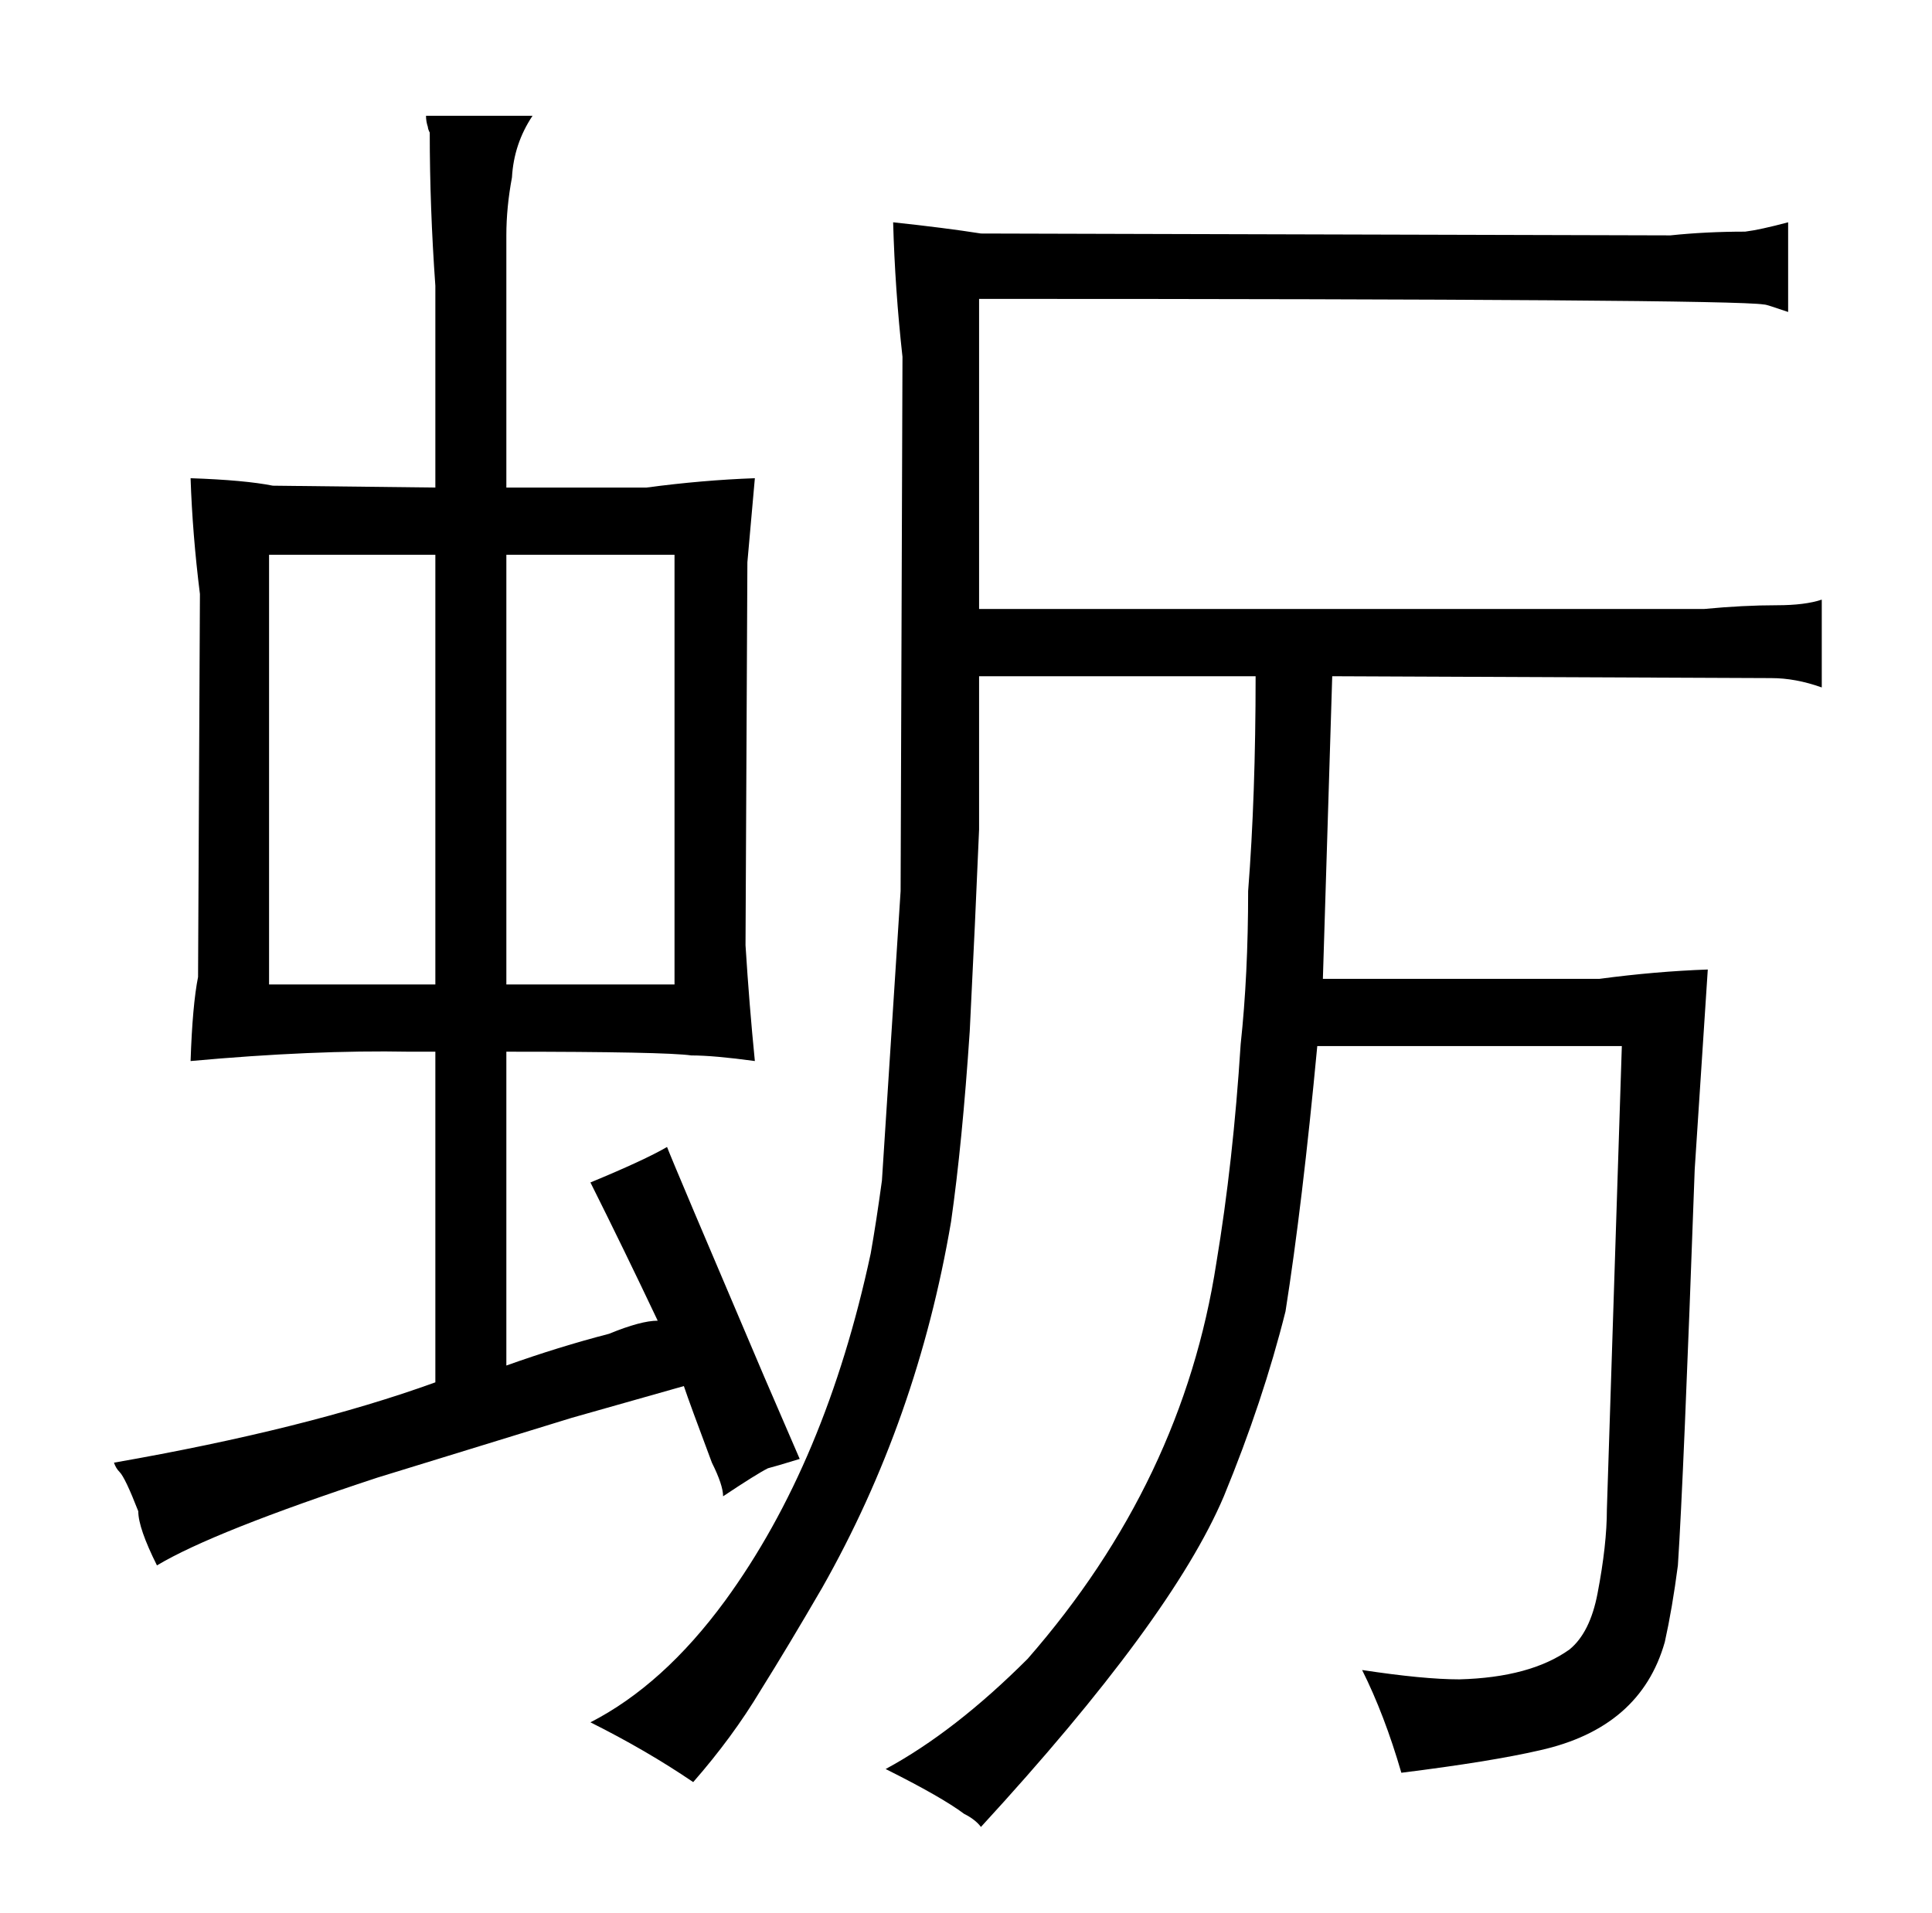 <?xml version="1.0" standalone="no"?>
<!DOCTYPE svg PUBLIC "-//W3C//DTD SVG 1.1//EN" "http://www.w3.org/Graphics/SVG/1.1/DTD/svg11.dtd" >
<svg xmlns="http://www.w3.org/2000/svg" xmlns:xlink="http://www.w3.org/1999/xlink" version="1.1" viewBox="-10 0 1034 1024">
  <g transform="matrix(1 0 0 -1 0 820)">
   <path fill="currentColor"
d="M514 458h148q0 -64 -4 -115q0 -45 -4 -82q-4 -63 -13 -117q-18 -117 -101 -212q-39 -39 -76 -59q30 -15 42 -24q6 -3 9 -7q102 111 130 177q21 51 33 99q9 57 17 142h163l-8 -248q0 -19 -5 -45q-4 -21 -15 -30q-21 -15 -59 -16q-19 0 -52 5q12 -24 21 -55q48 6 74 12
q54 12 67 58q4 18 7 41q3 45 9 212l7 107q-28 -1 -58 -5h-148l5 162l235 -1q13 0 27 -5v47q-9 -3 -24 -3q-18 0 -39 -2h-388v166q402 0 420 -3q1 0 4 -1l9 -3v48q-15 -4 -23 -5q-21 0 -40 -2l-369 1q-19 3 -47 6q1 -36 5 -72l-1 -286l-10 -155q-3 -22 -6 -39
q-24 -112 -78 -186q-33 -45 -72 -65q30 -15 55 -32q21 24 36 49q15 24 33 55q51 90 69 196q6 42 10 102q3 60 5 108v82zM371 37q6 -12 6 -18q18 12 24 15q4 1 17 5l-19 44q-49 115 -52 123q-12 -7 -41 -19q18 -36 36 -74q-9 0 -26 -7q-27 -7 -55 -17v168q85 0 99 -2
q12 0 34 -3q-3 30 -5 62l1 205l4 45q-28 -1 -58 -5h-75v135q0 15 3 31q1 18 11 33h-57q0 -3 1 -6q0 -1 1 -3q0 -40 3 -82v-108l-87 1q-15 3 -44 4q1 -30 5 -62l-1 -205q-3 -15 -4 -45q66 6 117 5h14v-177q-69 -25 -172 -43q1 -3 3 -5q3 -3 10 -21q0 -9 10 -29q30 18 118 47
l104 32l60 17q3 -9 15 -41zM134 293v230h89v-230h-89zM261 293v230h90v-230h-90z" />
  </g>

</svg>
